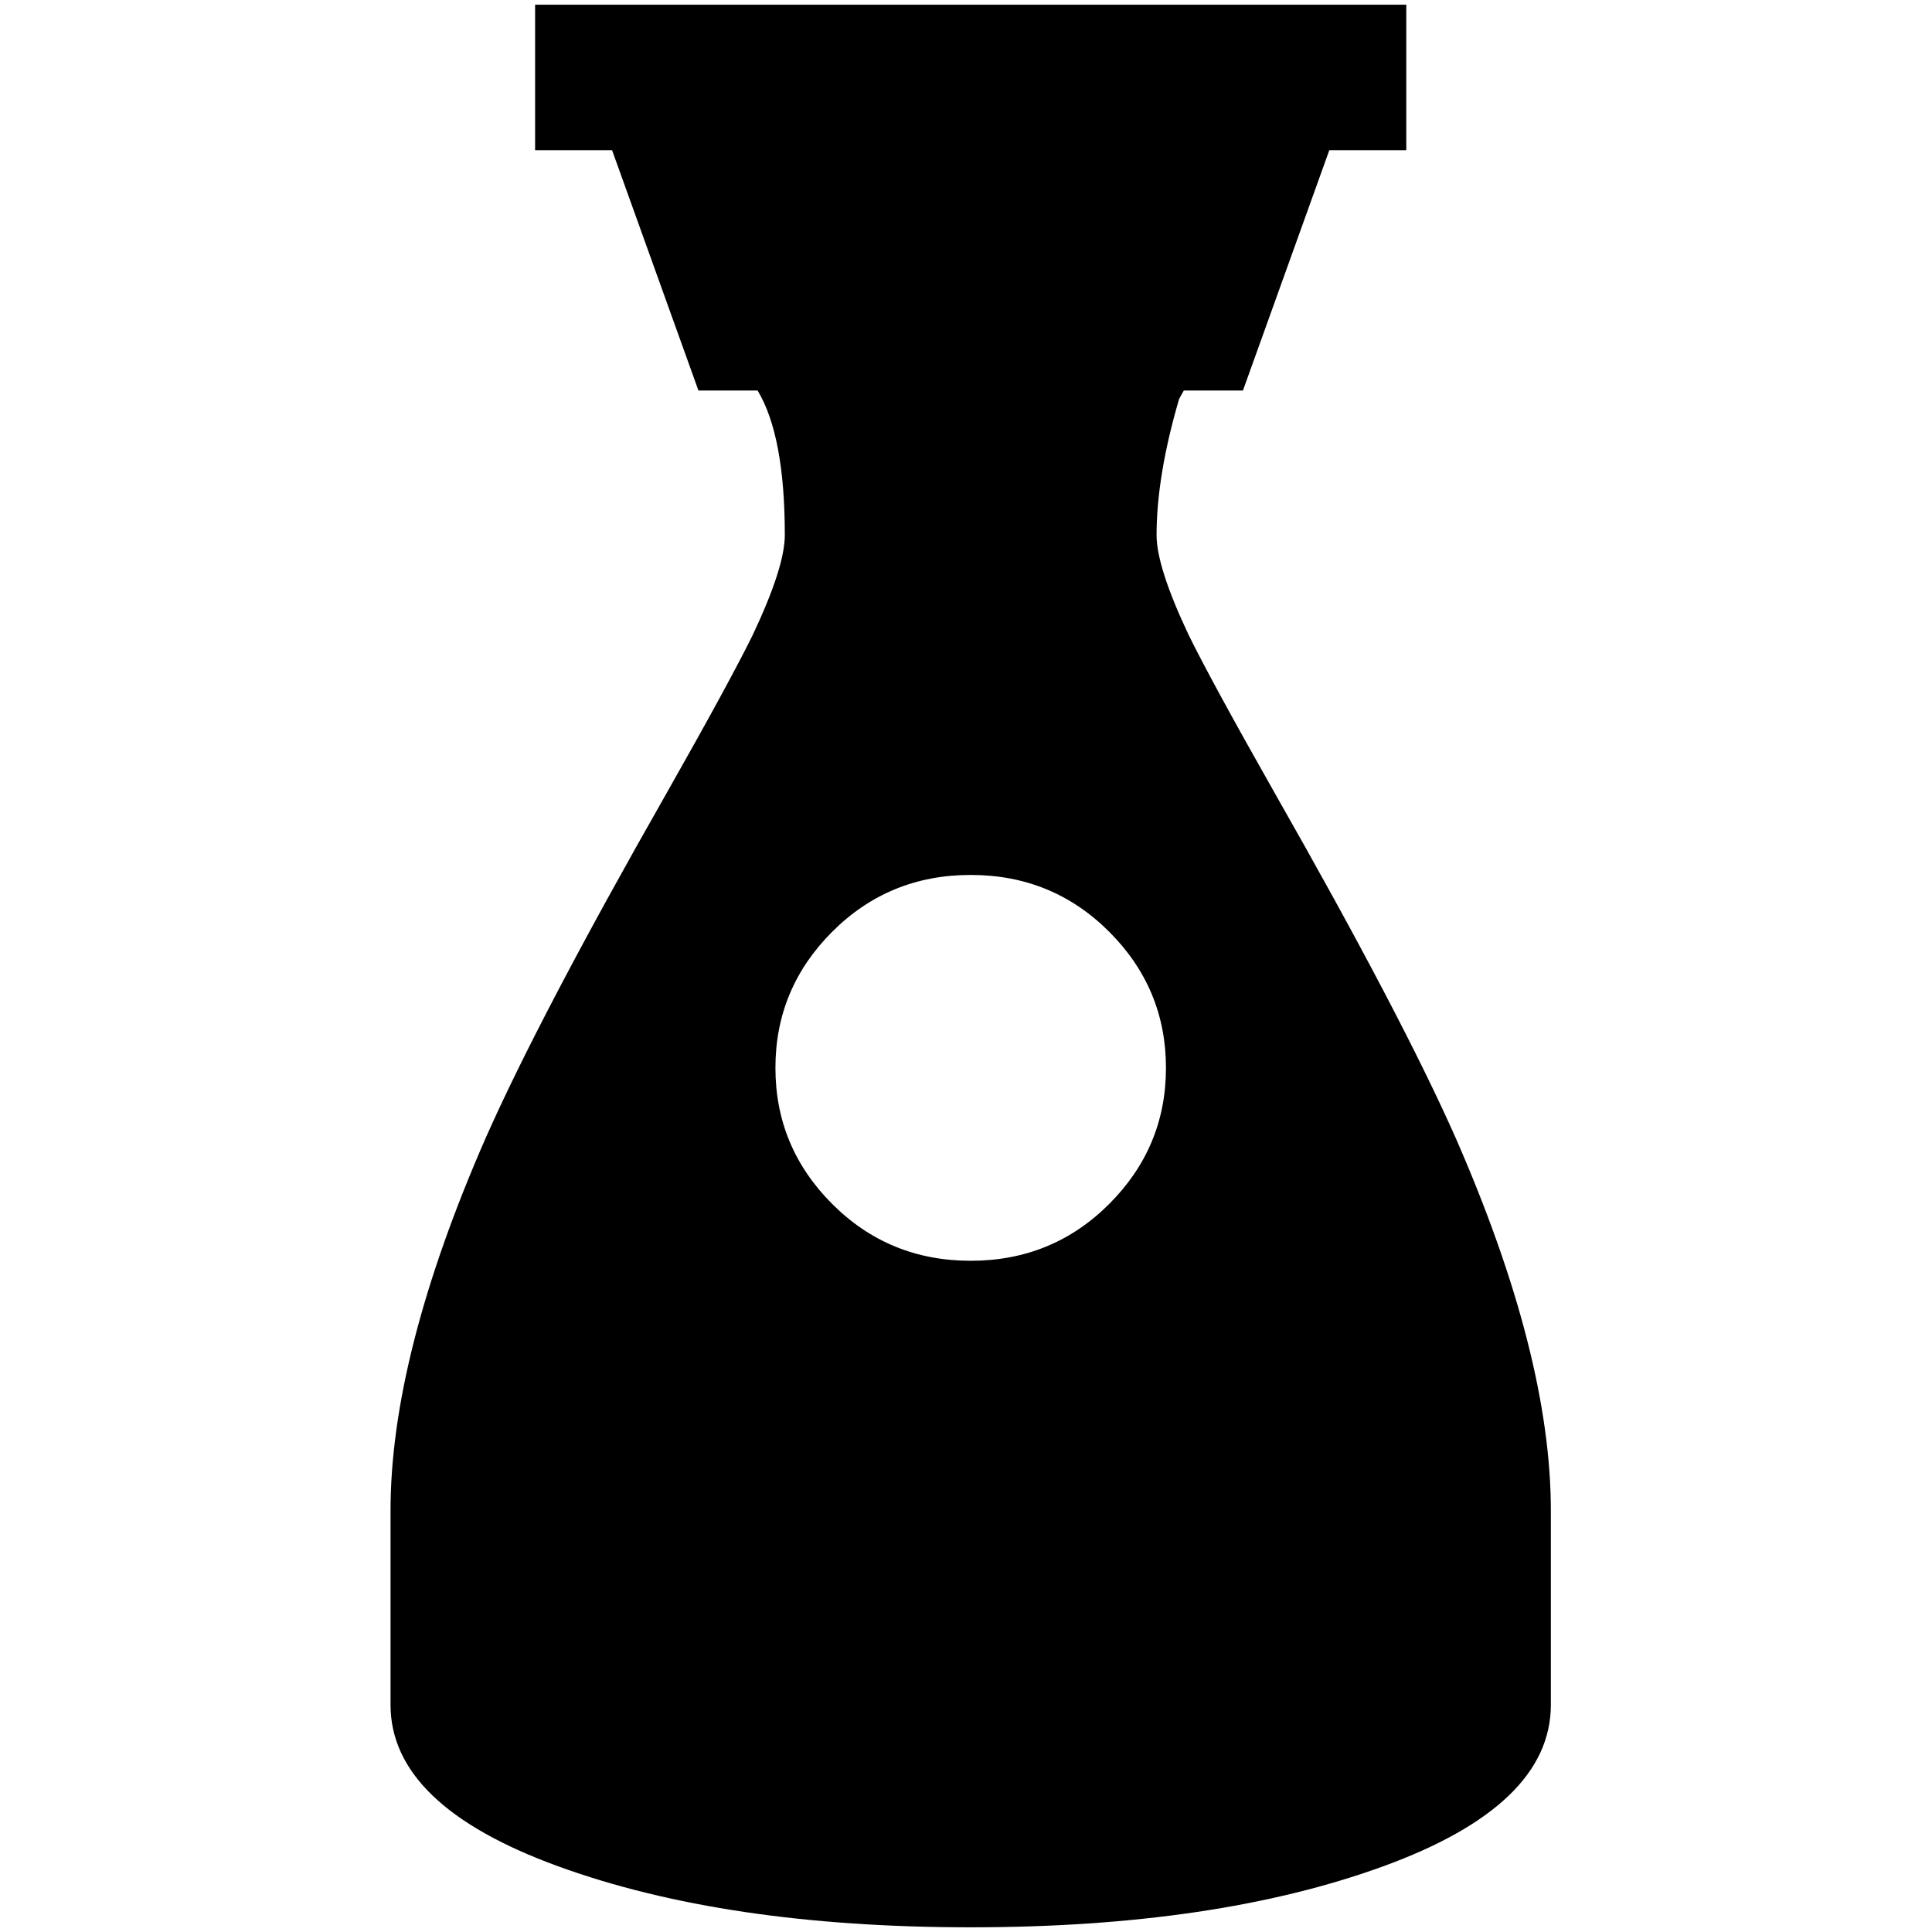 <?xml version="1.0" standalone="no"?>
<!DOCTYPE svg PUBLIC "-//W3C//DTD SVG 1.1//EN" "http://www.w3.org/Graphics/SVG/1.1/DTD/svg11.dtd" >
<svg xmlns="http://www.w3.org/2000/svg" xmlns:xlink="http://www.w3.org/1999/xlink" version="1.1" width="2048" height="2048" viewBox="-10 0 2058 2048">
   <path fill="currentColor"
d="M1222 565q0 -63 24 -145l5 -9h63l92 -256h82v-155h-928v155h82l92 256h63q29 48 29 154q0 34 -34 106q-24 49 -92 169q-135 237 -193 368q-101 231 -101 396v207q0 107 178.5 172t439.5 65t439.5 -65t178.5 -172v-207q0 -165 -101 -396q-58 -131 -193 -368
q-68 -120 -92 -169q-34 -72 -34 -106zM1024 1338q-87 0 -147.5 -60.5t-60.5 -145t60.5 -145t147.5 -60.5t147.5 60.5t60.5 145t-60.5 145t-147.5 60.5z" />
</svg>
